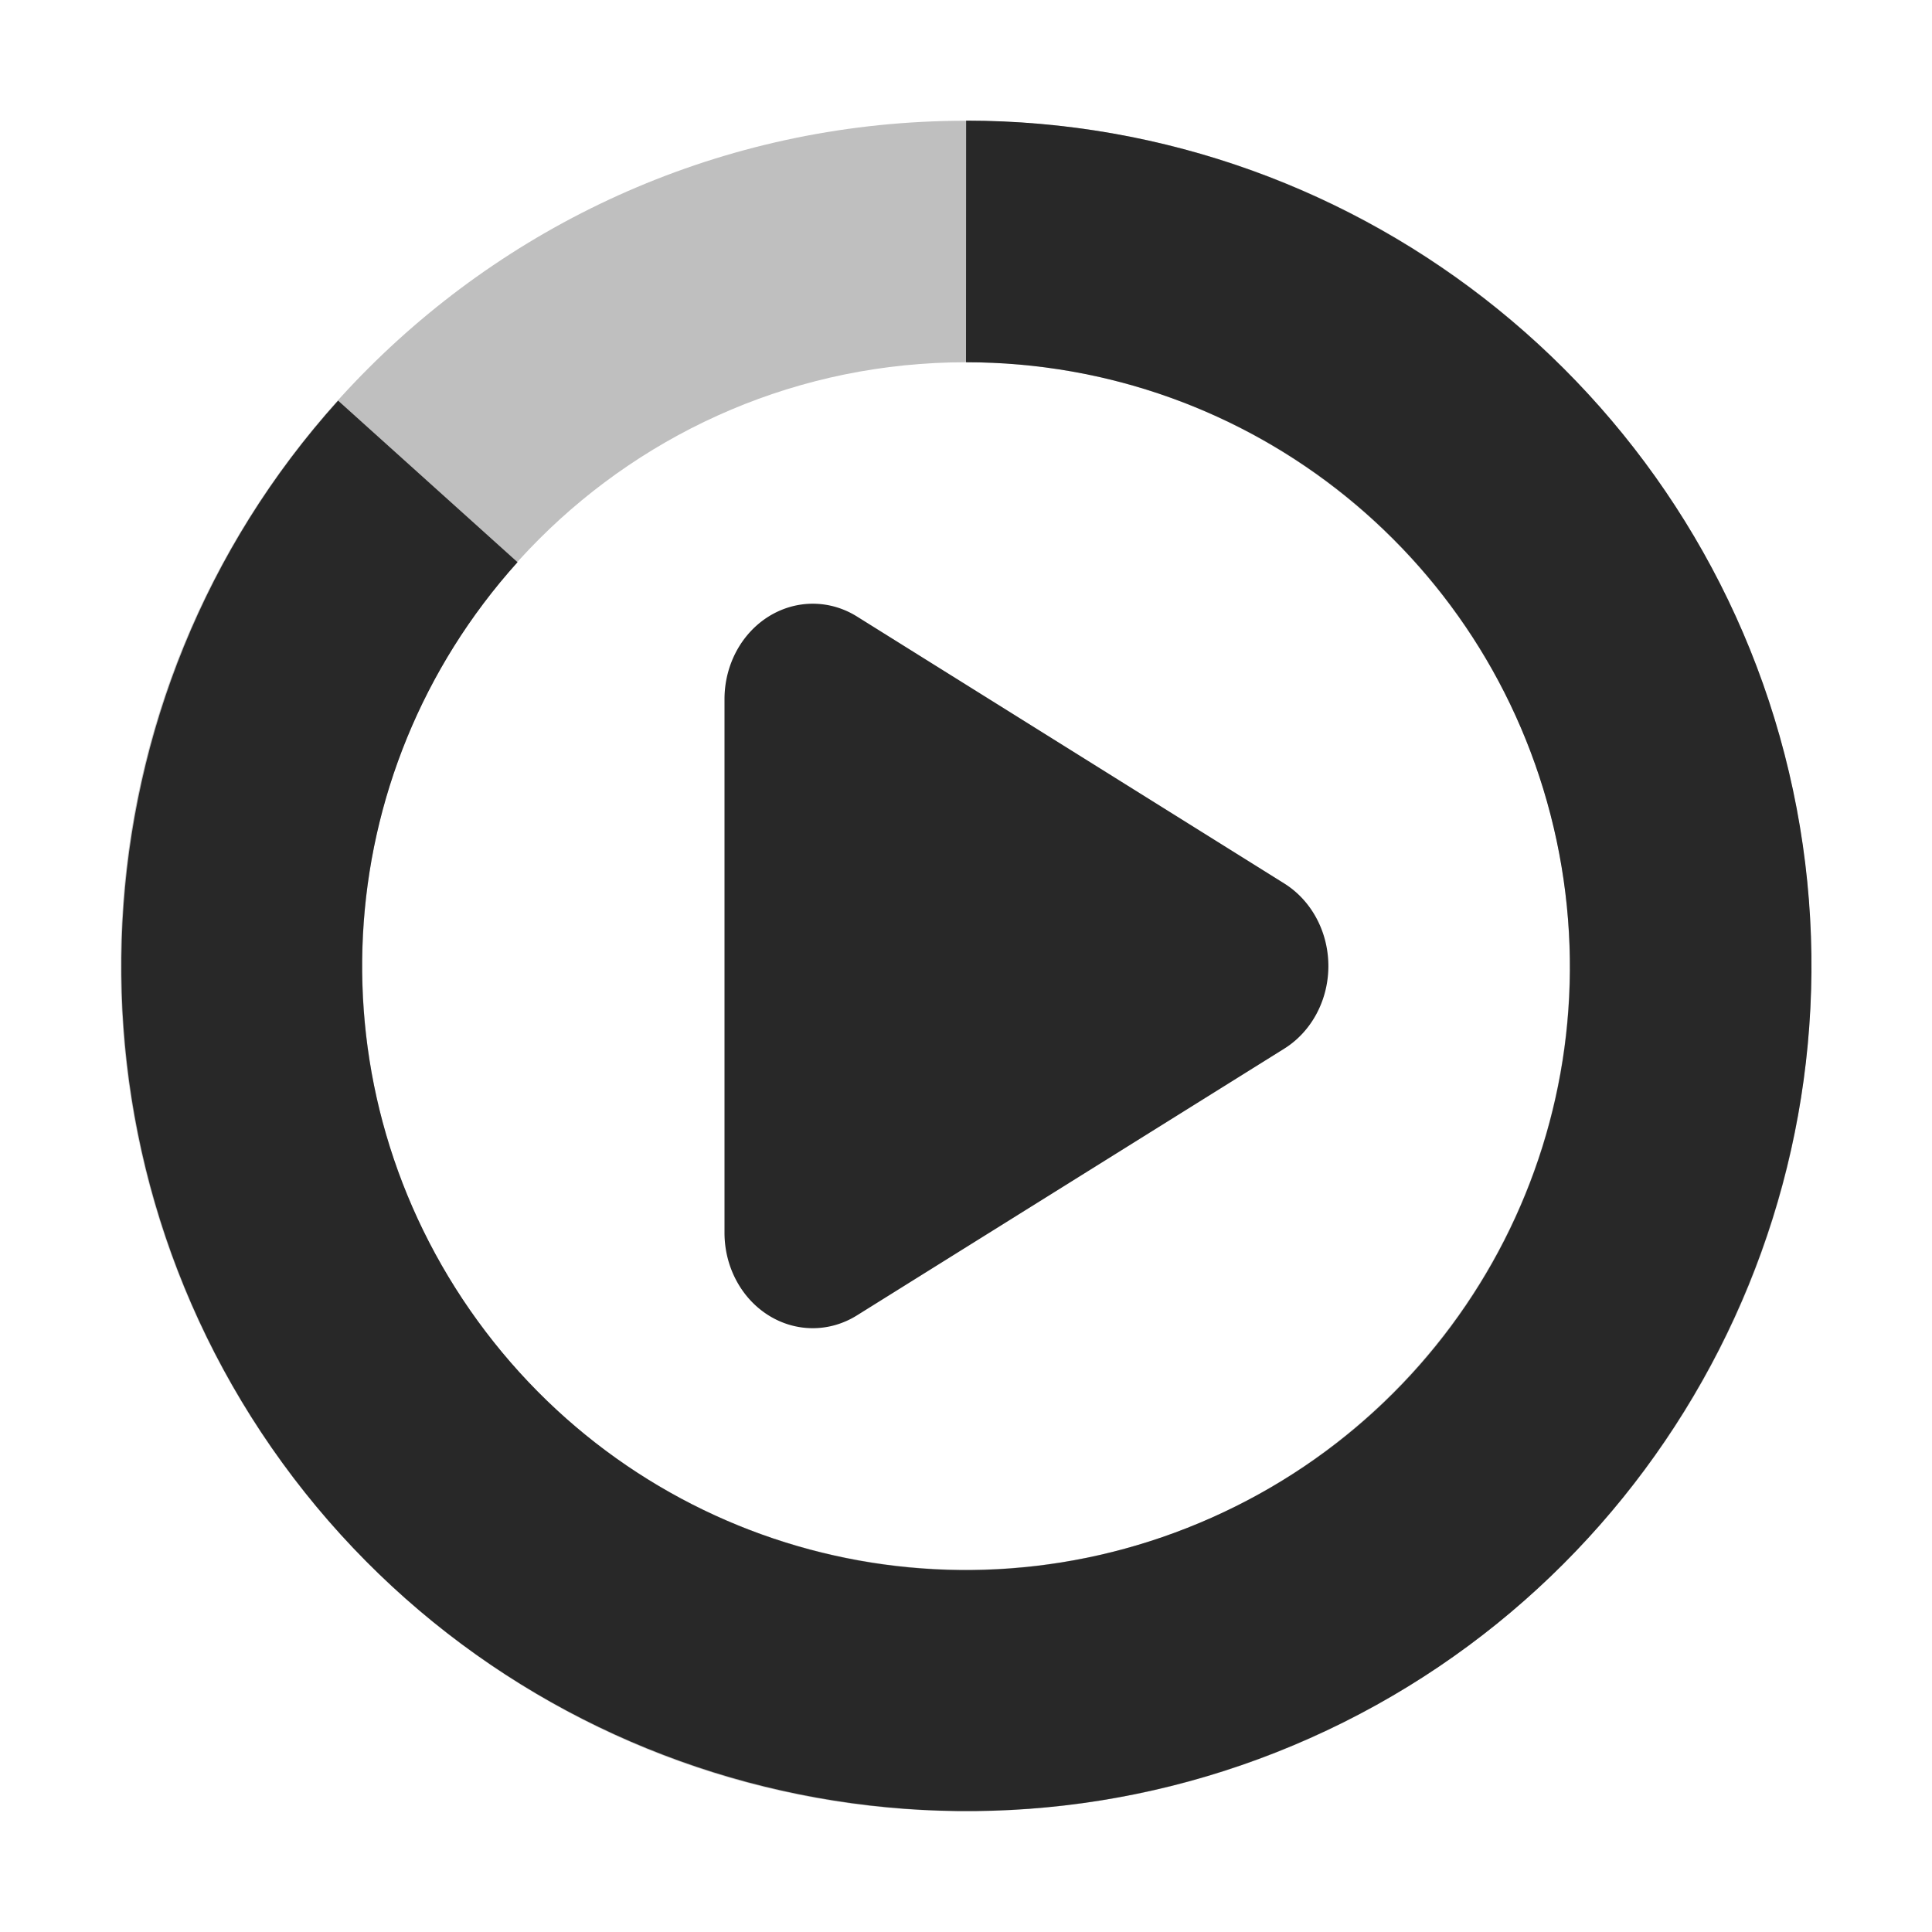 <svg width="16" height="16" version="1.1" xmlns="http://www.w3.org/2000/svg">
  <defs>
    <style id="current-color-scheme" type="text/css">.ColorScheme-Text { color:#282828; } .ColorScheme-Highlight { color:#458588; } .ColorScheme-NeutralText { color:#fe8019; } .ColorScheme-PositiveText { color:#689d6a; } .ColorScheme-NegativeText { color:#fb4934; }</style>
  </defs>
  <path class="ColorScheme-Text" d="m6.748 5a0.731 0.79 0 0 0-0.748 0.793v4.416a0.731 0.79 0 0 0 1.096 0.685l3.539-2.209a0.731 0.79 0 0 0 0-1.369l-3.539-2.211a0.731 0.79 0 0 0-0.348-0.105z" fill="currentColor"/>
  <path class="ColorScheme-Text" d="m8 1c-3.866 0-7 3.134-7 7s3.134 7 7 7 7-3.134 7-7-3.134-7-7-7zm0 2c2.761 0 5 2.239 5 5s-2.239 5-5 5-5-2.239-5-5 2.239-5 5-5z" fill="currentColor" opacity=".3"/>
  <path class="ColorScheme-Text" d="m8 3c2.367-8.97e-5 4.398 1.646 4.891 3.961 0.492 2.315-0.694 4.645-2.855 5.607-2.162 0.963-4.689 0.286-6.08-1.629-1.391-1.915-1.253-4.524 0.33-6.283l-1.486-1.338c-2.207 2.452-2.4 6.128-0.461 8.797 1.939 2.669 5.496 3.622 8.51 2.279 3.014-1.342 4.686-4.623 4-7.85-0.686-3.227-3.549-5.545-6.848-5.545z" fill="currentColor"/>
</svg>
